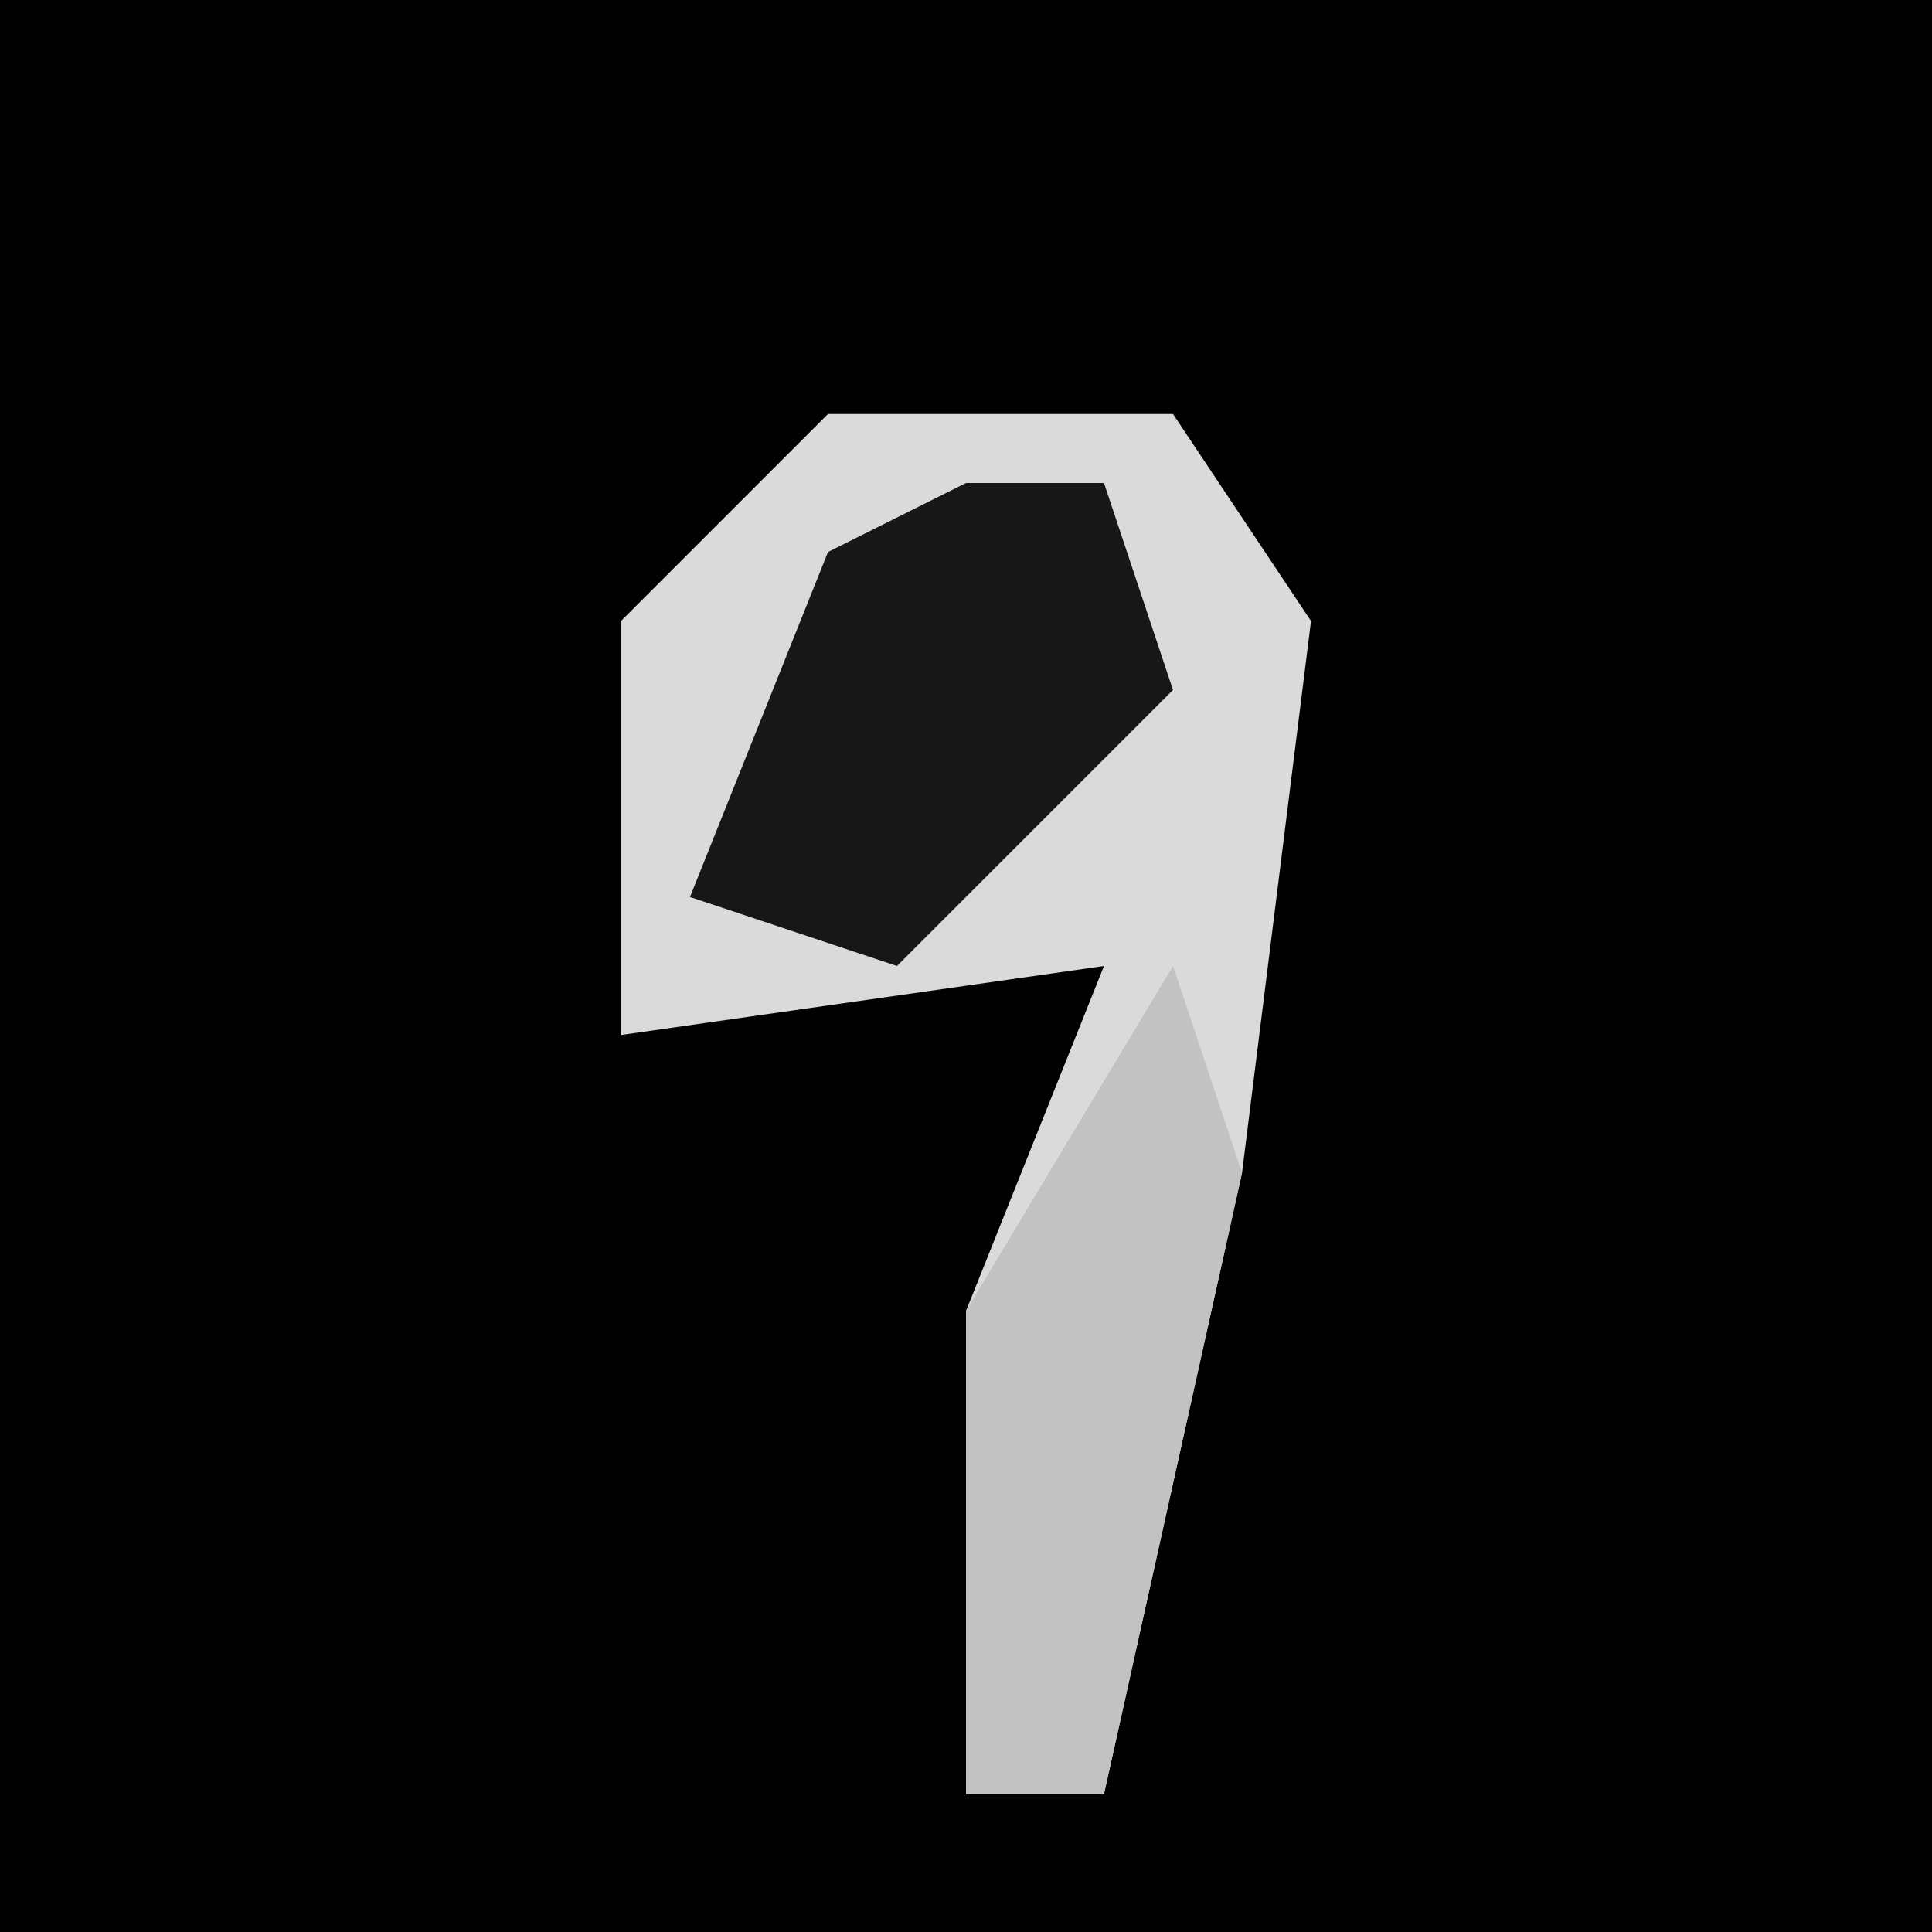 <?xml version="1.0" encoding="UTF-8"?>
<svg version="1.1" xmlns="http://www.w3.org/2000/svg" width="28" height="28">
<path d="M0,0 L28,0 L28,28 L0,28 Z " fill="#010101" transform="translate(0,0)"/>
<path d="M0,0 L5,0 L7,3 L6,11 L4,20 L2,20 L2,13 L4,8 L-3,9 L-3,3 Z " fill="#DADADA" transform="translate(12,6)"/>
<path d="M0,0 L2,0 L3,3 L-1,7 L-4,6 L-2,1 Z " fill="#171717" transform="translate(14,7)"/>
<path d="M0,0 L1,3 L-1,12 L-3,12 L-3,5 Z " fill="#C2C2C2" transform="translate(17,14)"/>
</svg>
